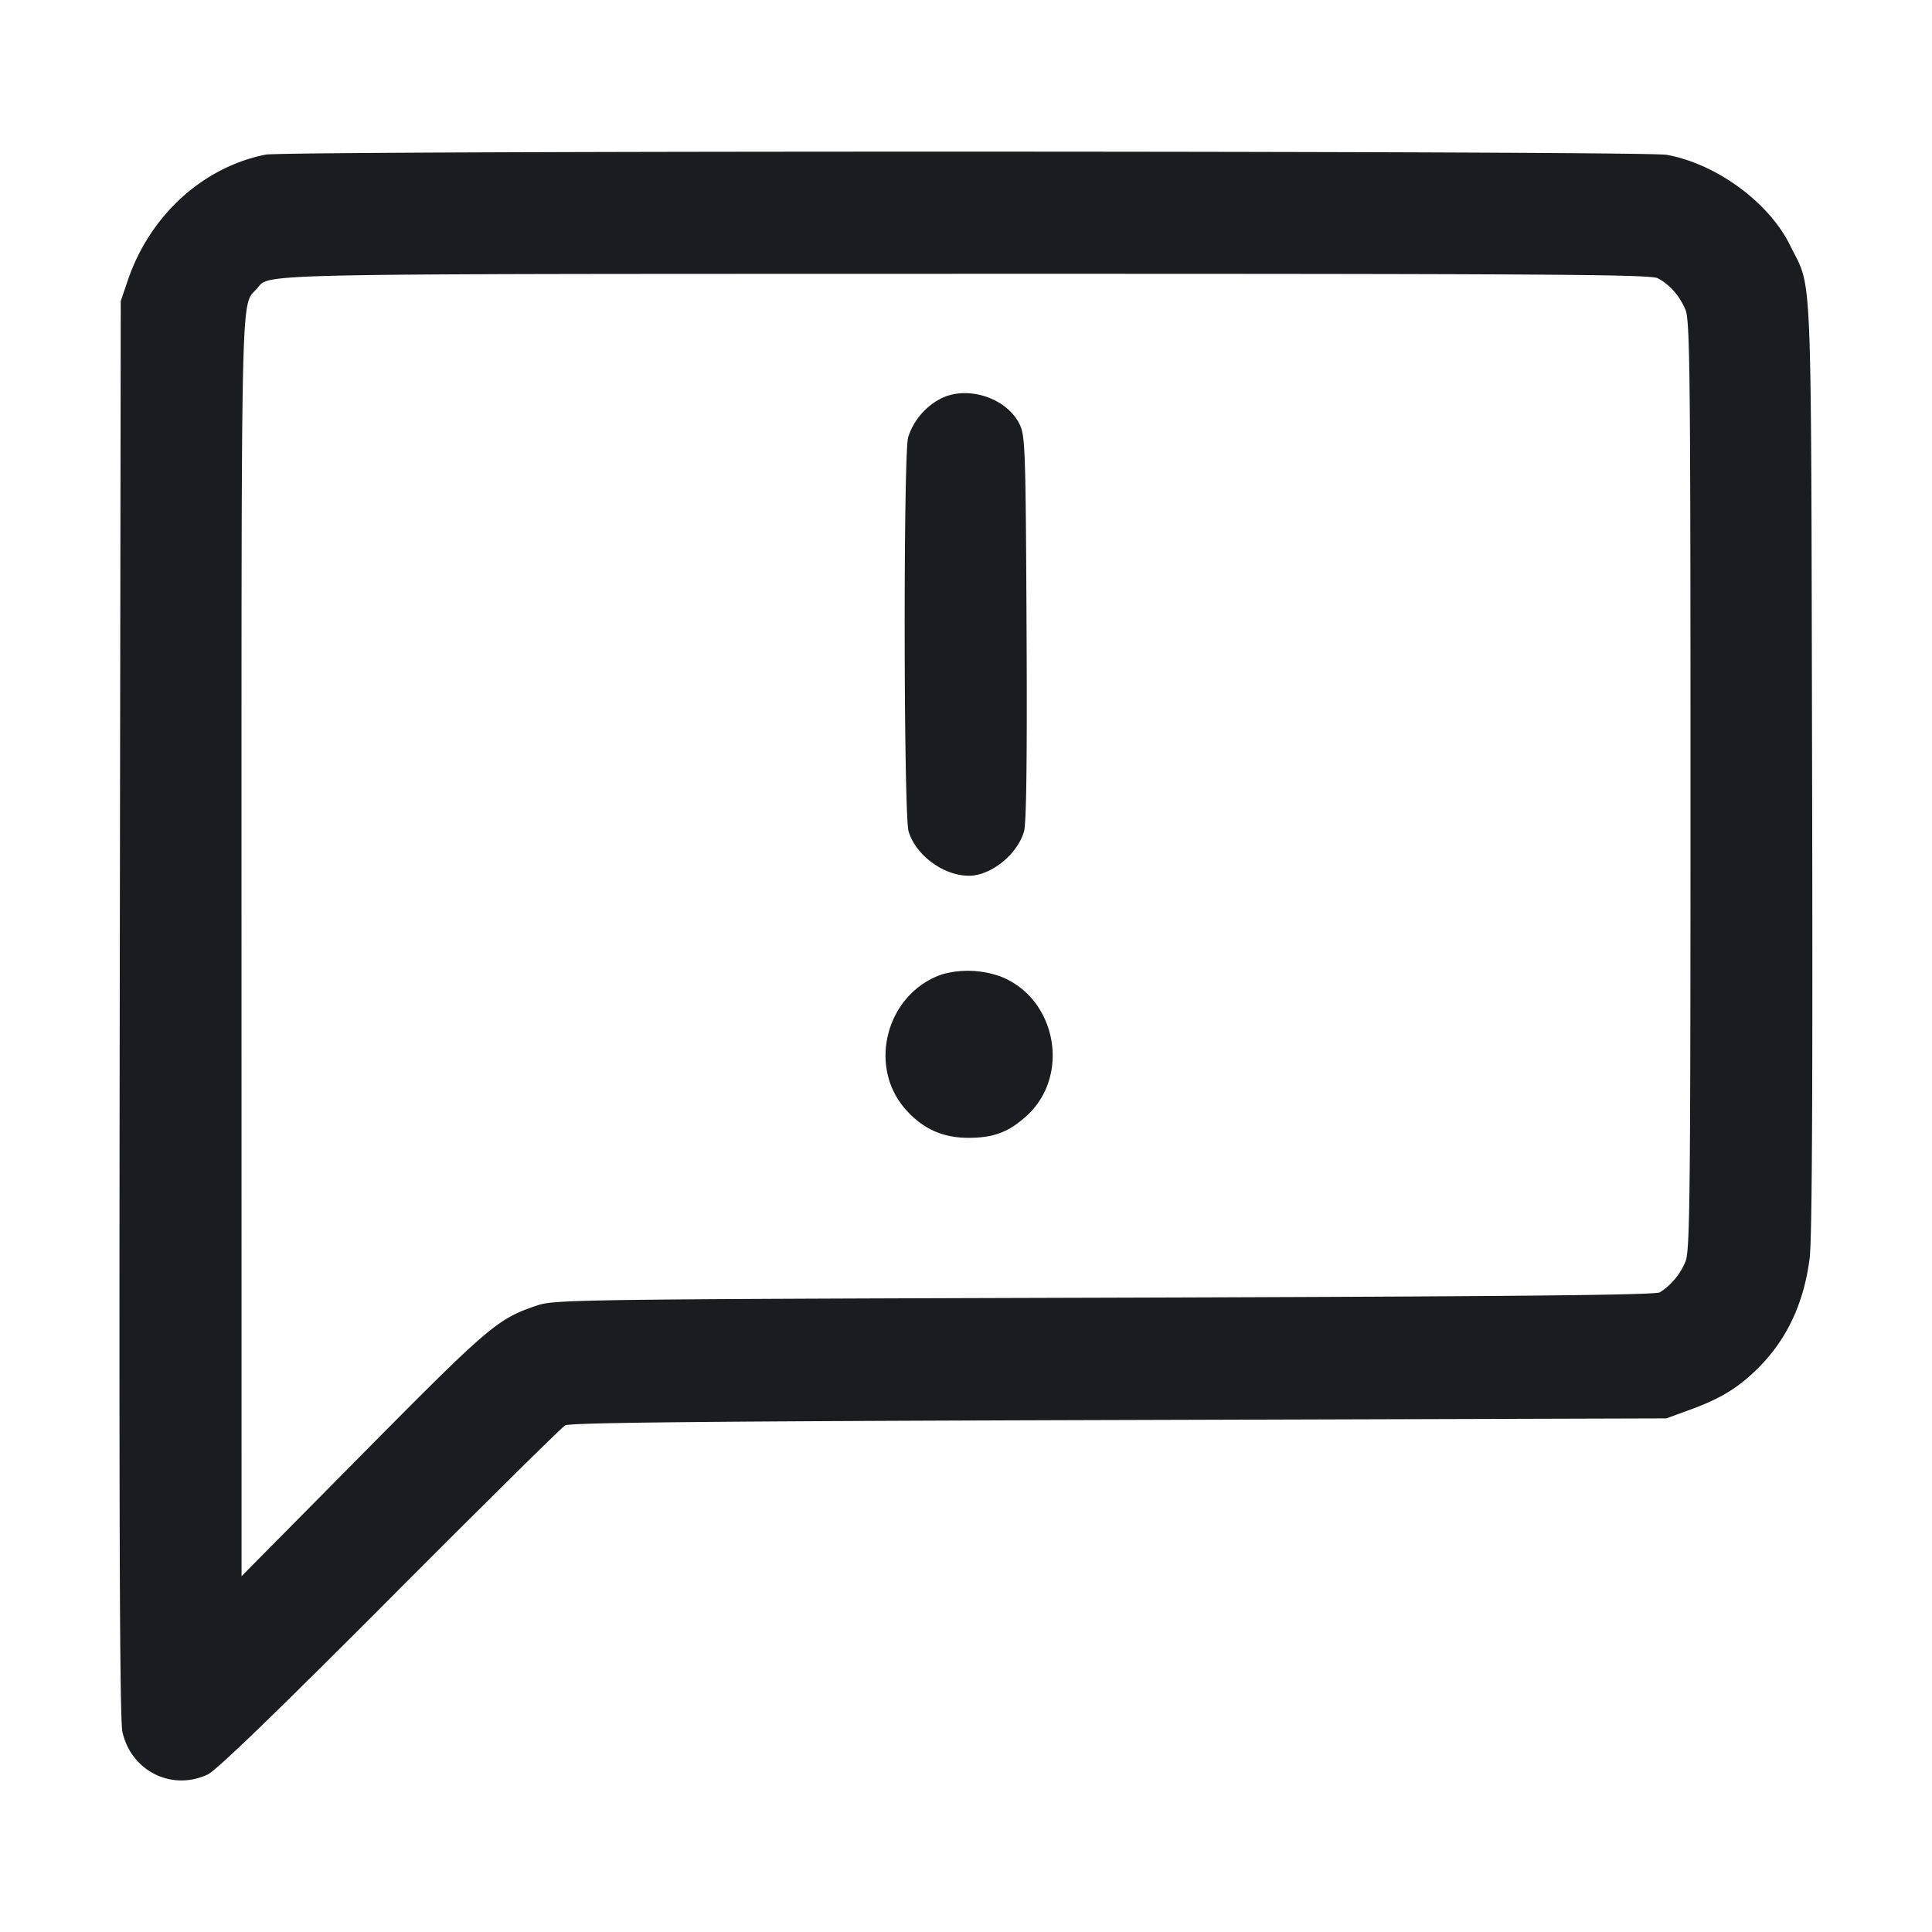 <svg xmlns="http://www.w3.org/2000/svg" width="32" height="32" fill="none"><path fill="#1A1C1F" fill-rule="evenodd" d="M4.4 2.561c-1.04.207-1.916 1.006-2.282 2.079L2 4.987l-.017 11.706c-.012 8.587 0 11.782.044 11.988.141.65.816.99 1.413.71.144-.067 1.121-1.011 3.013-2.909 1.54-1.546 2.848-2.838 2.907-2.873.08-.047 2.369-.069 9.173-.089l9.067-.027.386-.141c.497-.181.78-.35 1.094-.653.501-.482.793-1.088.893-1.854.041-.31.053-2.78.041-8.152-.02-8.534.009-7.871-.366-8.632-.35-.711-1.222-1.349-2.044-1.497-.377-.068-22.864-.071-23.204-.003m23.056 2.047c.199.104.364.291.461.524.074.176.083 1.067.083 7.881 0 6.815-.009 7.706-.083 7.881a1.1 1.1 0 0 1-.424.511c-.079.046-2.45.069-9.2.089-8.642.025-9.108.032-9.386.125-.665.222-.794.332-2.893 2.453l-2.013 2.035L4 15.692c0-11.209-.014-10.608.255-10.911.227-.255-.304-.243 11.734-.246 9.624-.001 11.345.01 11.467.073m-11.89 2.003a1.1 1.1 0 0 0-.524.631c-.081.293-.075 6.254.007 6.528.119.398.584.738 1.004.735.362-.002.798-.354.908-.734.039-.134.053-1.213.042-3.371-.015-2.996-.022-3.185-.118-3.378-.219-.441-.883-.648-1.319-.411m.059 9.521c-.93.298-1.27 1.511-.628 2.24.288.327.622.477 1.056.474.408-.002.655-.096.948-.361.728-.658.507-1.921-.402-2.301a1.6 1.6 0 0 0-.974-.052"/></svg>